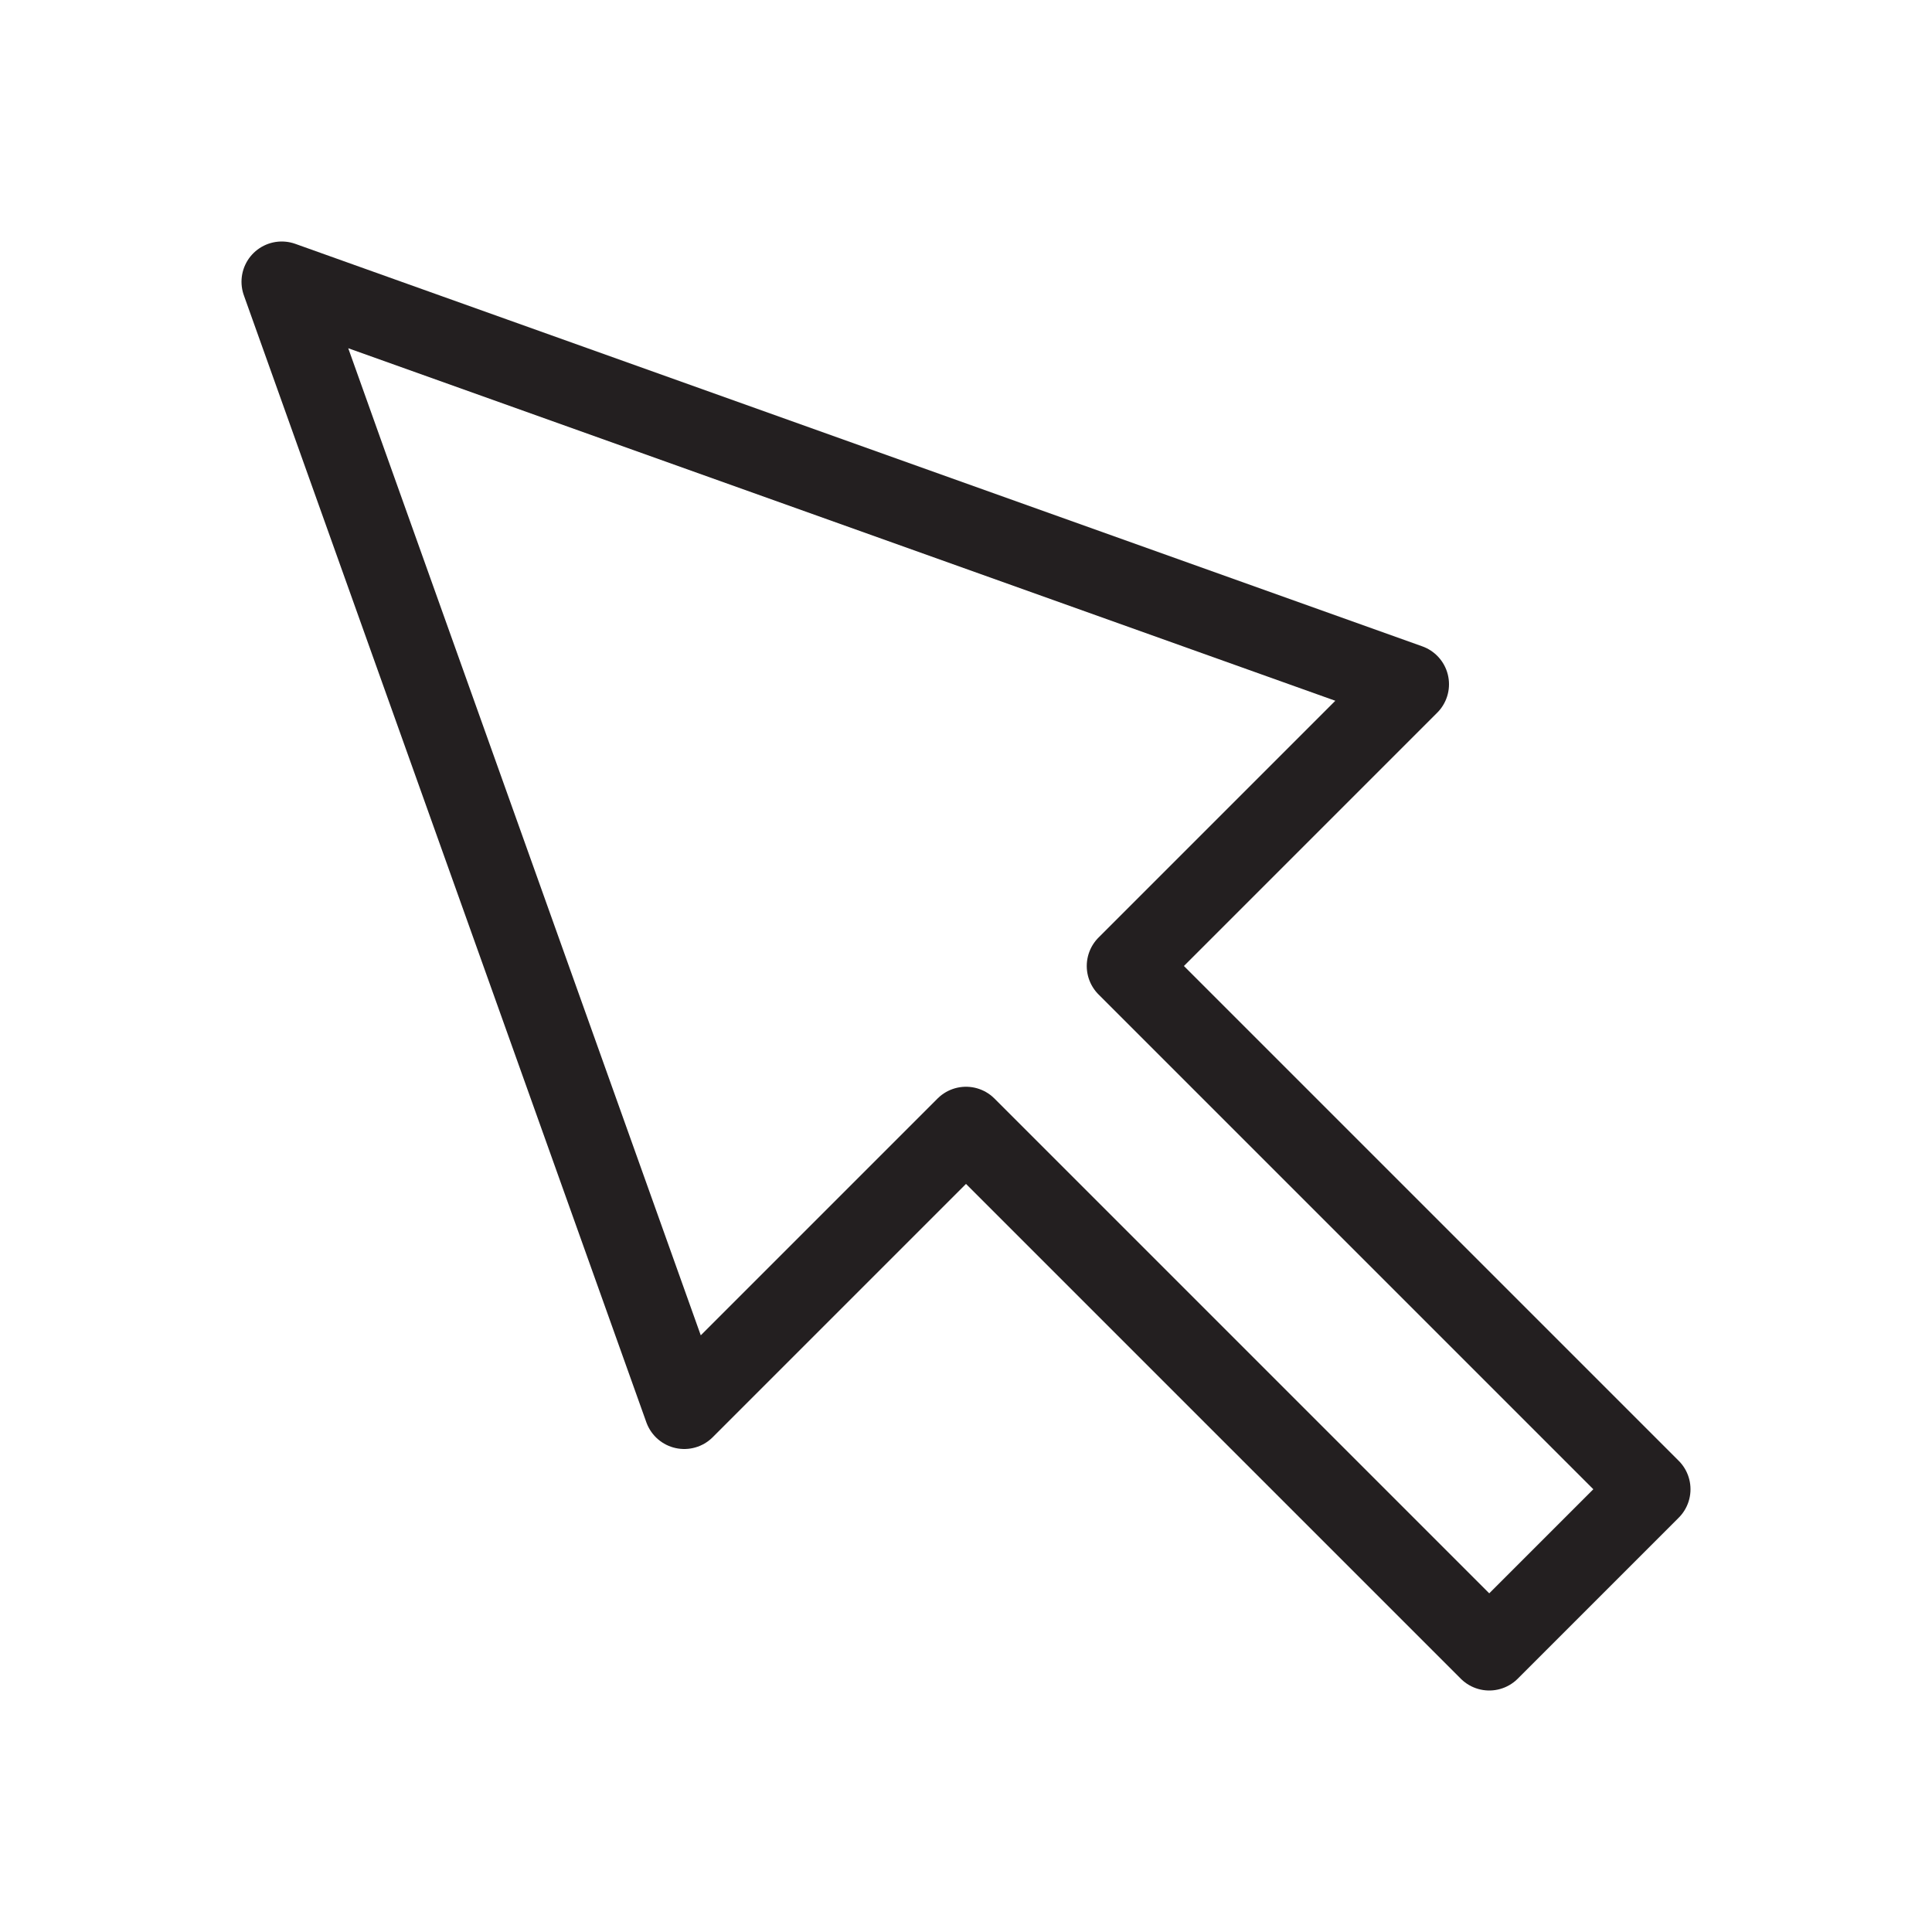 <svg version="1.1" viewBox="0 0 48 48" xmlns="http://www.w3.org/2000/svg" xmlns:xlink="http://www.w3.org/1999/xlink" overflow="hidden"><defs></defs><g id="icons"><path d=" M 28 24 L 35 17 L 7 7 L 17 35 L 24 28 L 37 41 L 41 37 L 28 24 Z" stroke="#231F20" stroke-width="2" stroke-linecap="round" stroke-linejoin="round" fill="none"/></g></svg>